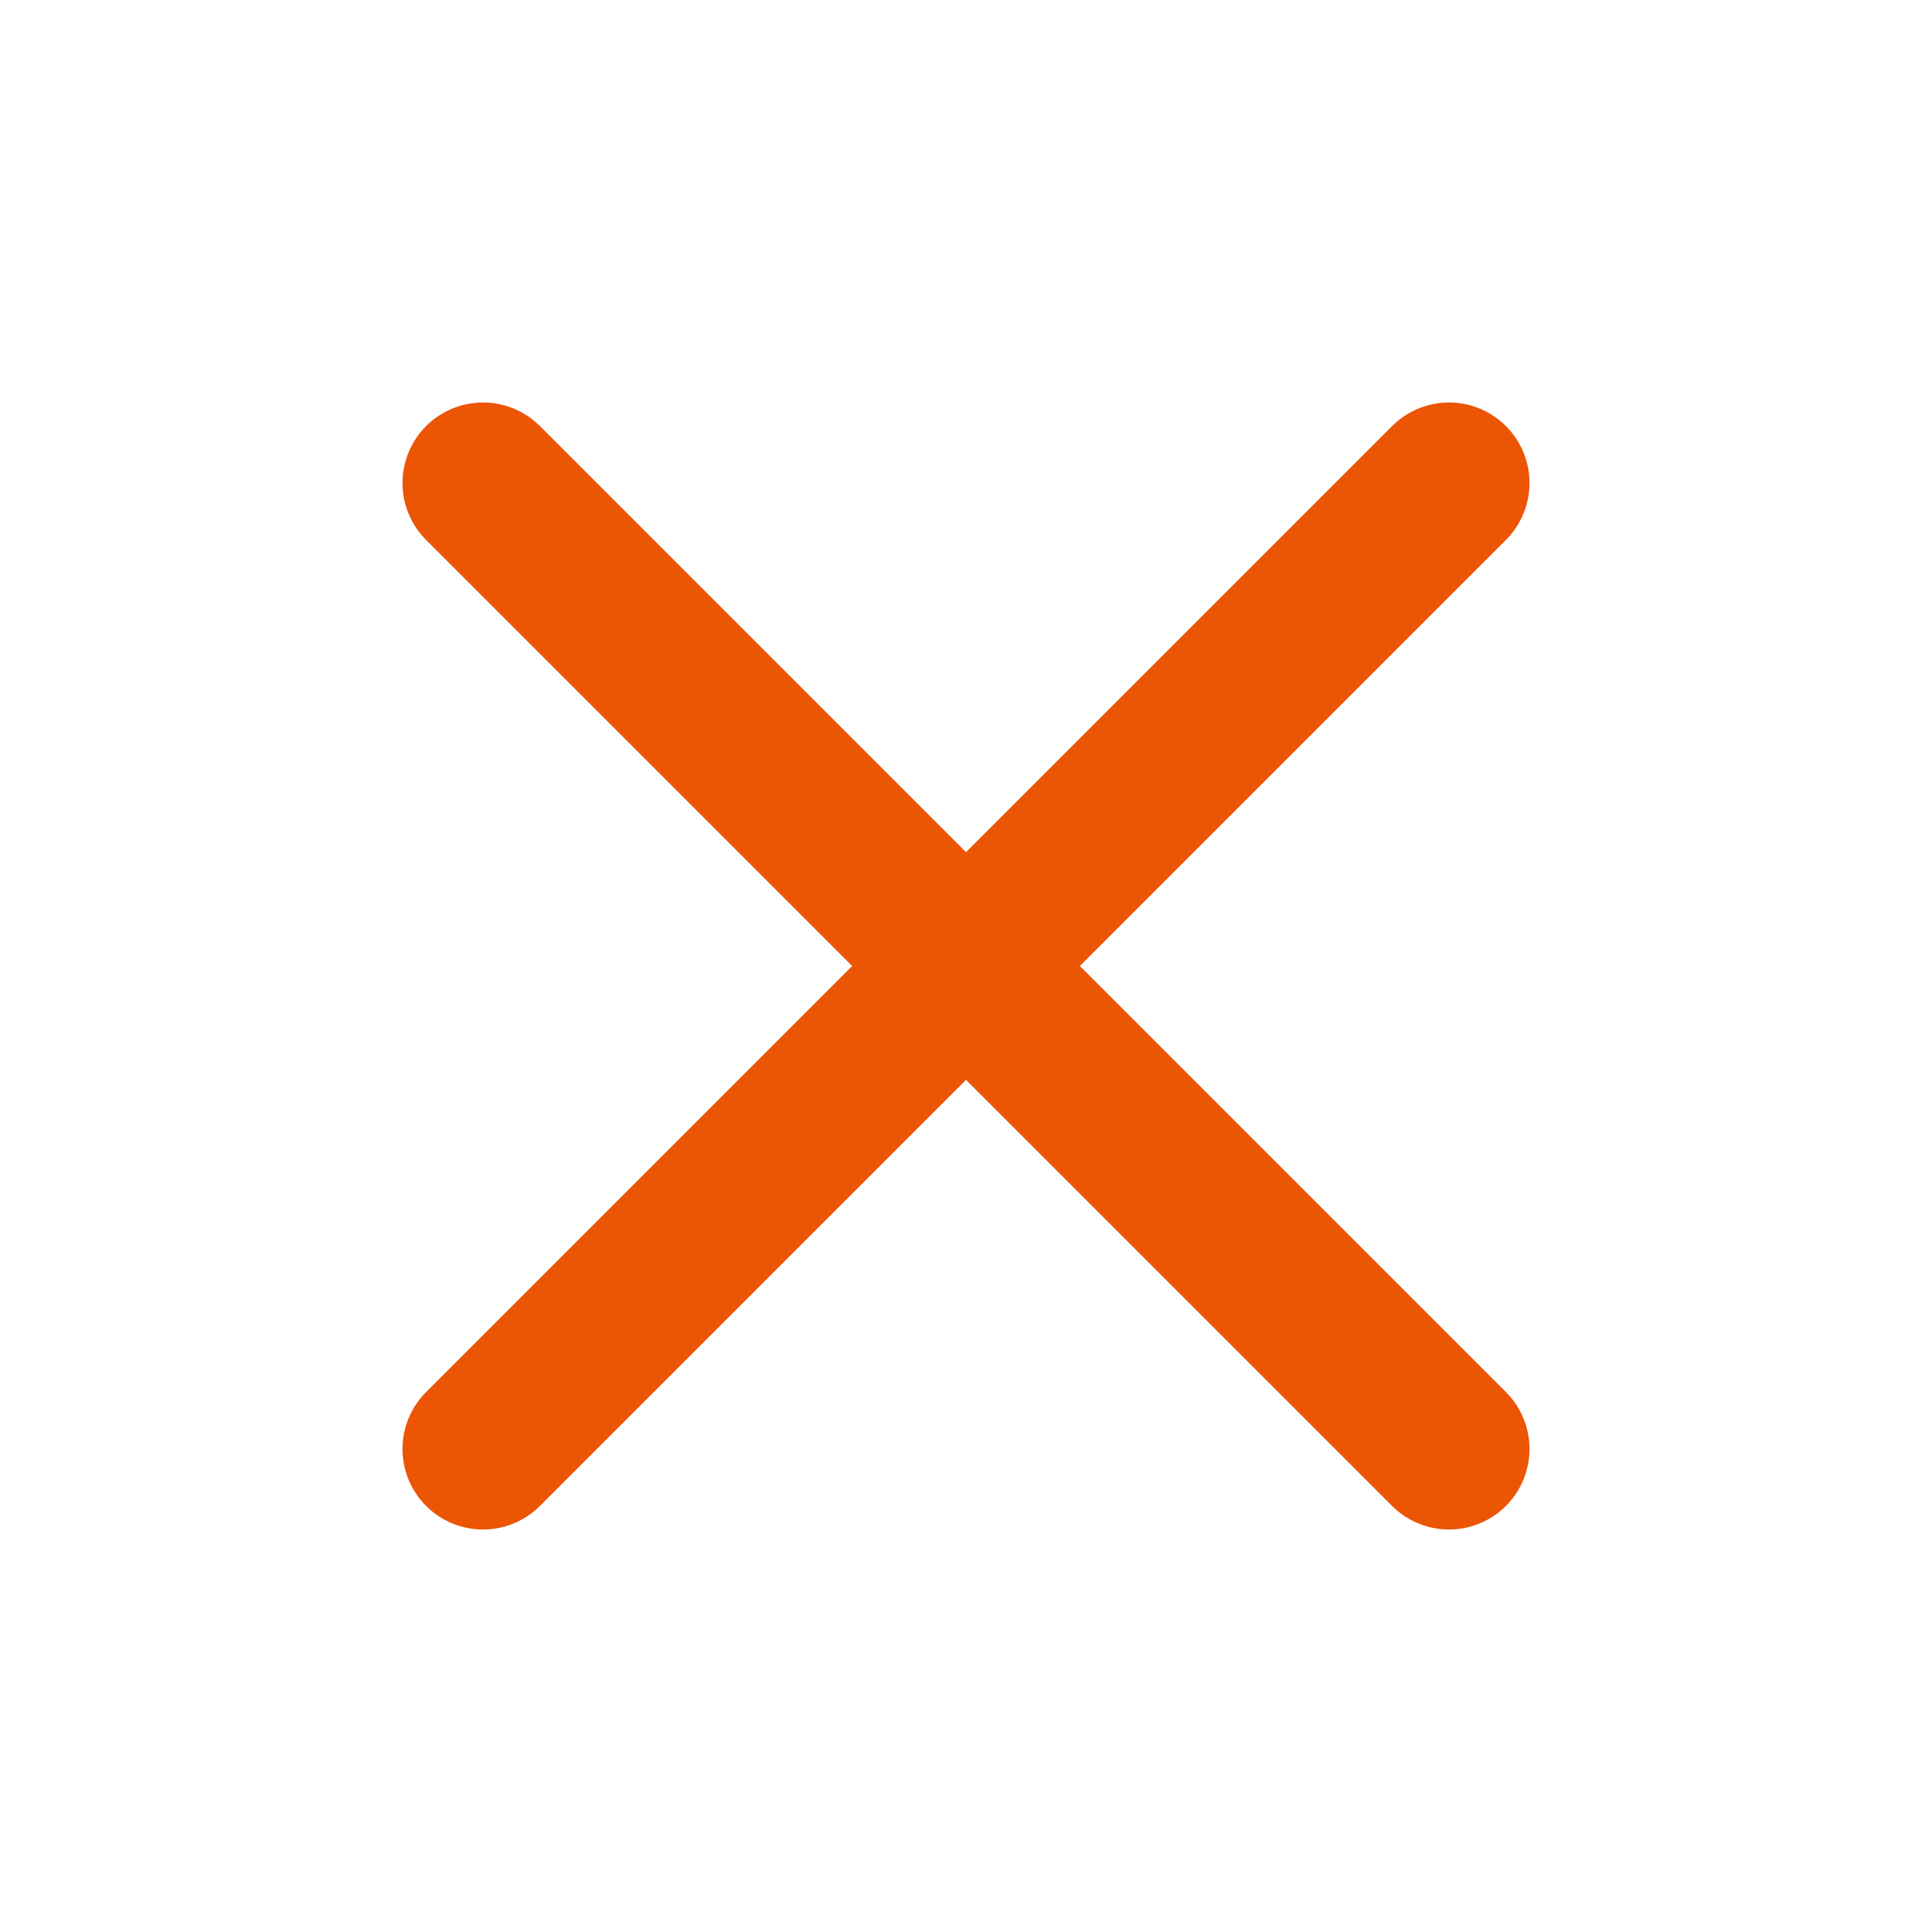 <svg xmlns="http://www.w3.org/2000/svg" width="20" height="20" viewBox="0 0 24 24" fill="none" stroke="#ec5504" stroke-width="2" stroke-linecap="round" stroke-linejoin="round" class="feather feather-x"><line x1="18" y1="6" x2="6" y2="18"></line><line x1="6" y1="6" x2="18" y2="18"></line></svg>